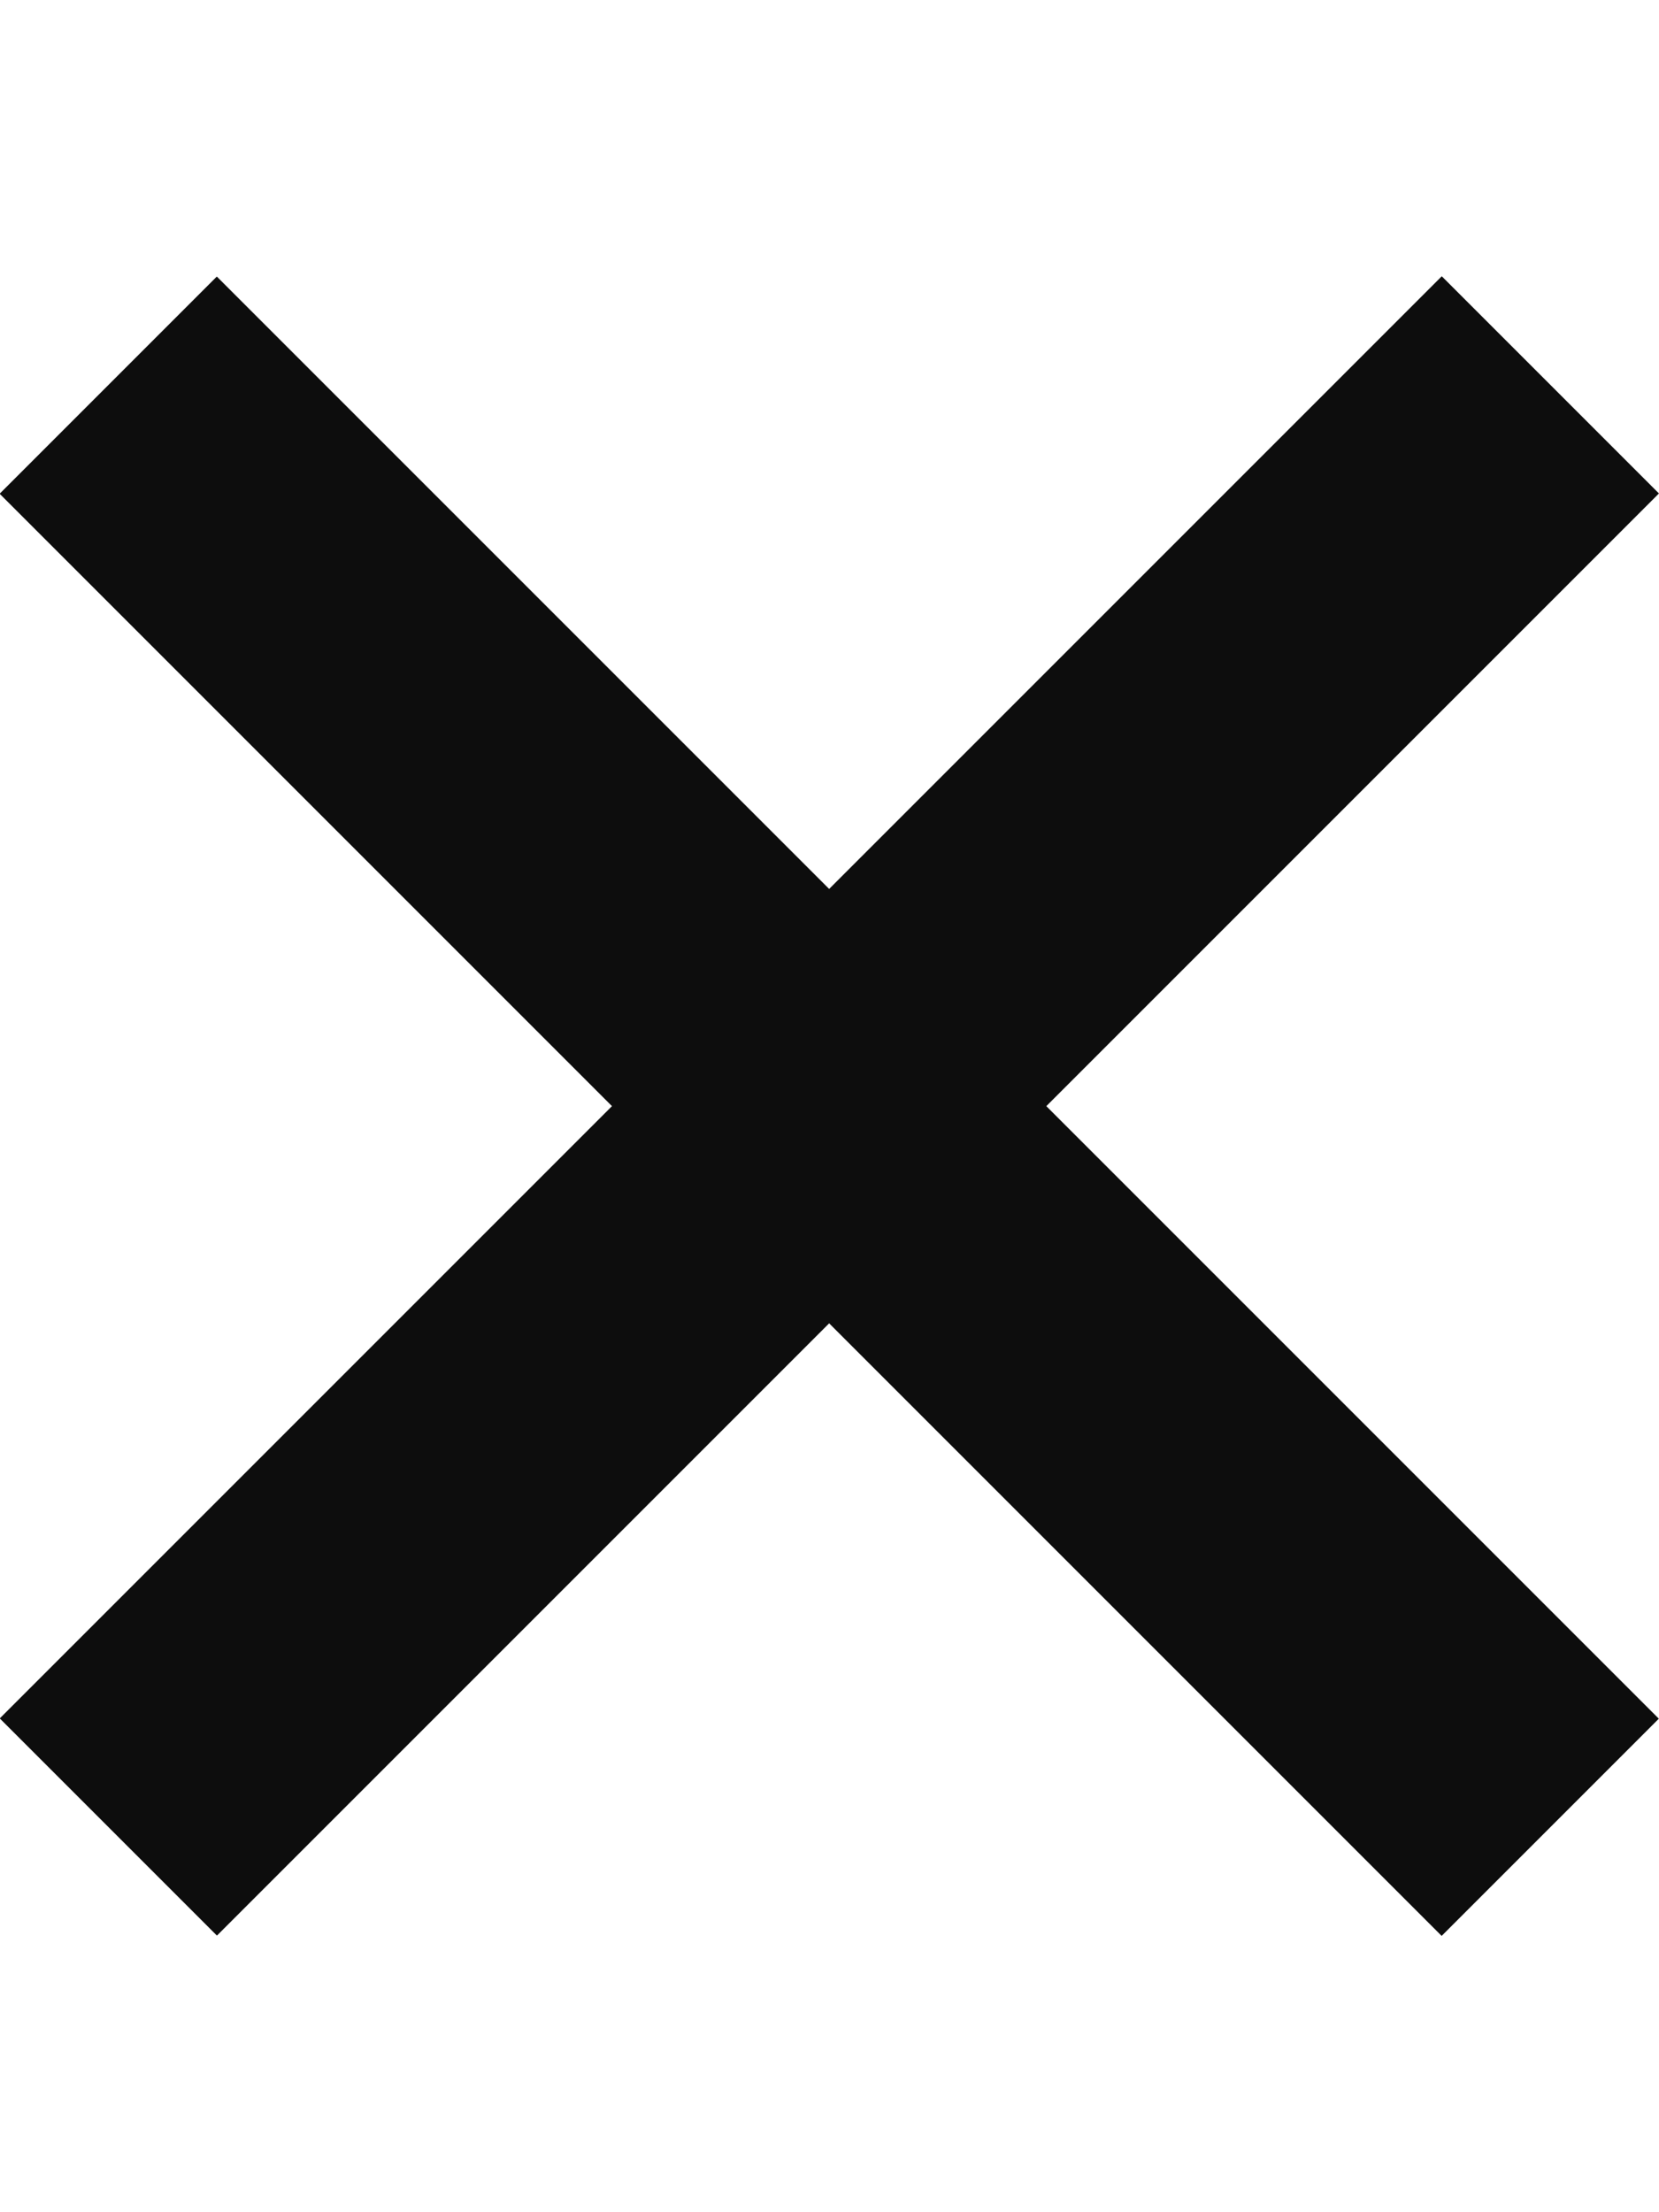 <?xml version="1.0" encoding="UTF-8" standalone="no"?>
<!-- Generator: Adobe Illustrator 27.2.0, SVG Export Plug-In . SVG Version: 6.00 Build 0)  -->

<svg
   version="1.1"
   id="svg4"
   x="0px"
   y="0px"
   viewBox="0 0 384 512"
   style="enable-background:new 0 0 384 512;"
   xml:space="preserve"
   sodipodi:docname="close.svg"
   inkscape:version="1.2.1 (9c6d41e410, 2022-07-14)"
   xmlns:inkscape="http://www.inkscape.org/namespaces/inkscape"
   xmlns:sodipodi="http://sodipodi.sourceforge.net/DTD/sodipodi-0.dtd"
   xmlns="http://www.w3.org/2000/svg"
   xmlns:svg="http://www.w3.org/2000/svg"><defs
   id="defs20" />
<style
   type="text/css"
   id="style2">
	.st0{fill:#FFFFFF;}
</style>
<sodipodi:namedview
   bordercolor="#000000"
   borderopacity="0.25"
   id="namedview6"
   inkscape:current-layer="svg4"
   inkscape:cx="192.15724"
   inkscape:cy="256.62898"
   inkscape:deskcolor="#d1d1d1"
   inkscape:pagecheckerboard="0"
   inkscape:pageopacity="0.0"
   inkscape:showpageshadow="2"
   inkscape:window-height="705"
   inkscape:window-maximized="1"
   inkscape:window-width="1360"
   inkscape:window-x="-8"
   inkscape:window-y="-8"
   inkscape:zoom="1.5898438"
   pagecolor="#ffffff"
   showgrid="false">
	</sodipodi:namedview>
<g
   id="g17"
   style="fill:#0d0d0d;fill-opacity:1">
	<g
   id="g9"
   style="fill:#0d0d0d;fill-opacity:1">
		<line
   class="st0"
   x1="25"
   y1="89.1"
   x2="359"
   y2="422.9"
   id="line5"
   style="fill:#0d0d0d;fill-opacity:1" />
		
			<rect
   x="156.5"
   y="19.9"
   transform="matrix(0.707 -0.707 0.707 0.707 -124.799 210.85)"
   class="st0"
   width="71.1"
   height="472.1"
   id="rect7"
   style="fill:#0d0d0d;fill-opacity:1" />
	</g>
	<g
   id="g15"
   style="fill:#0d0d0d;fill-opacity:1">
		<line
   class="st0"
   x1="359"
   y1="89.1"
   x2="25"
   y2="422.9"
   id="line11"
   style="fill:#0d0d0d;fill-opacity:1" />
		
			<rect
   x="-44.1"
   y="220.5"
   transform="matrix(0.707 -0.707 0.707 0.707 -124.769 210.641)"
   class="st0"
   width="472.1"
   height="71.1"
   id="rect13"
   style="fill:#0d0d0d;fill-opacity:1" />
	</g>
</g>
</svg>
